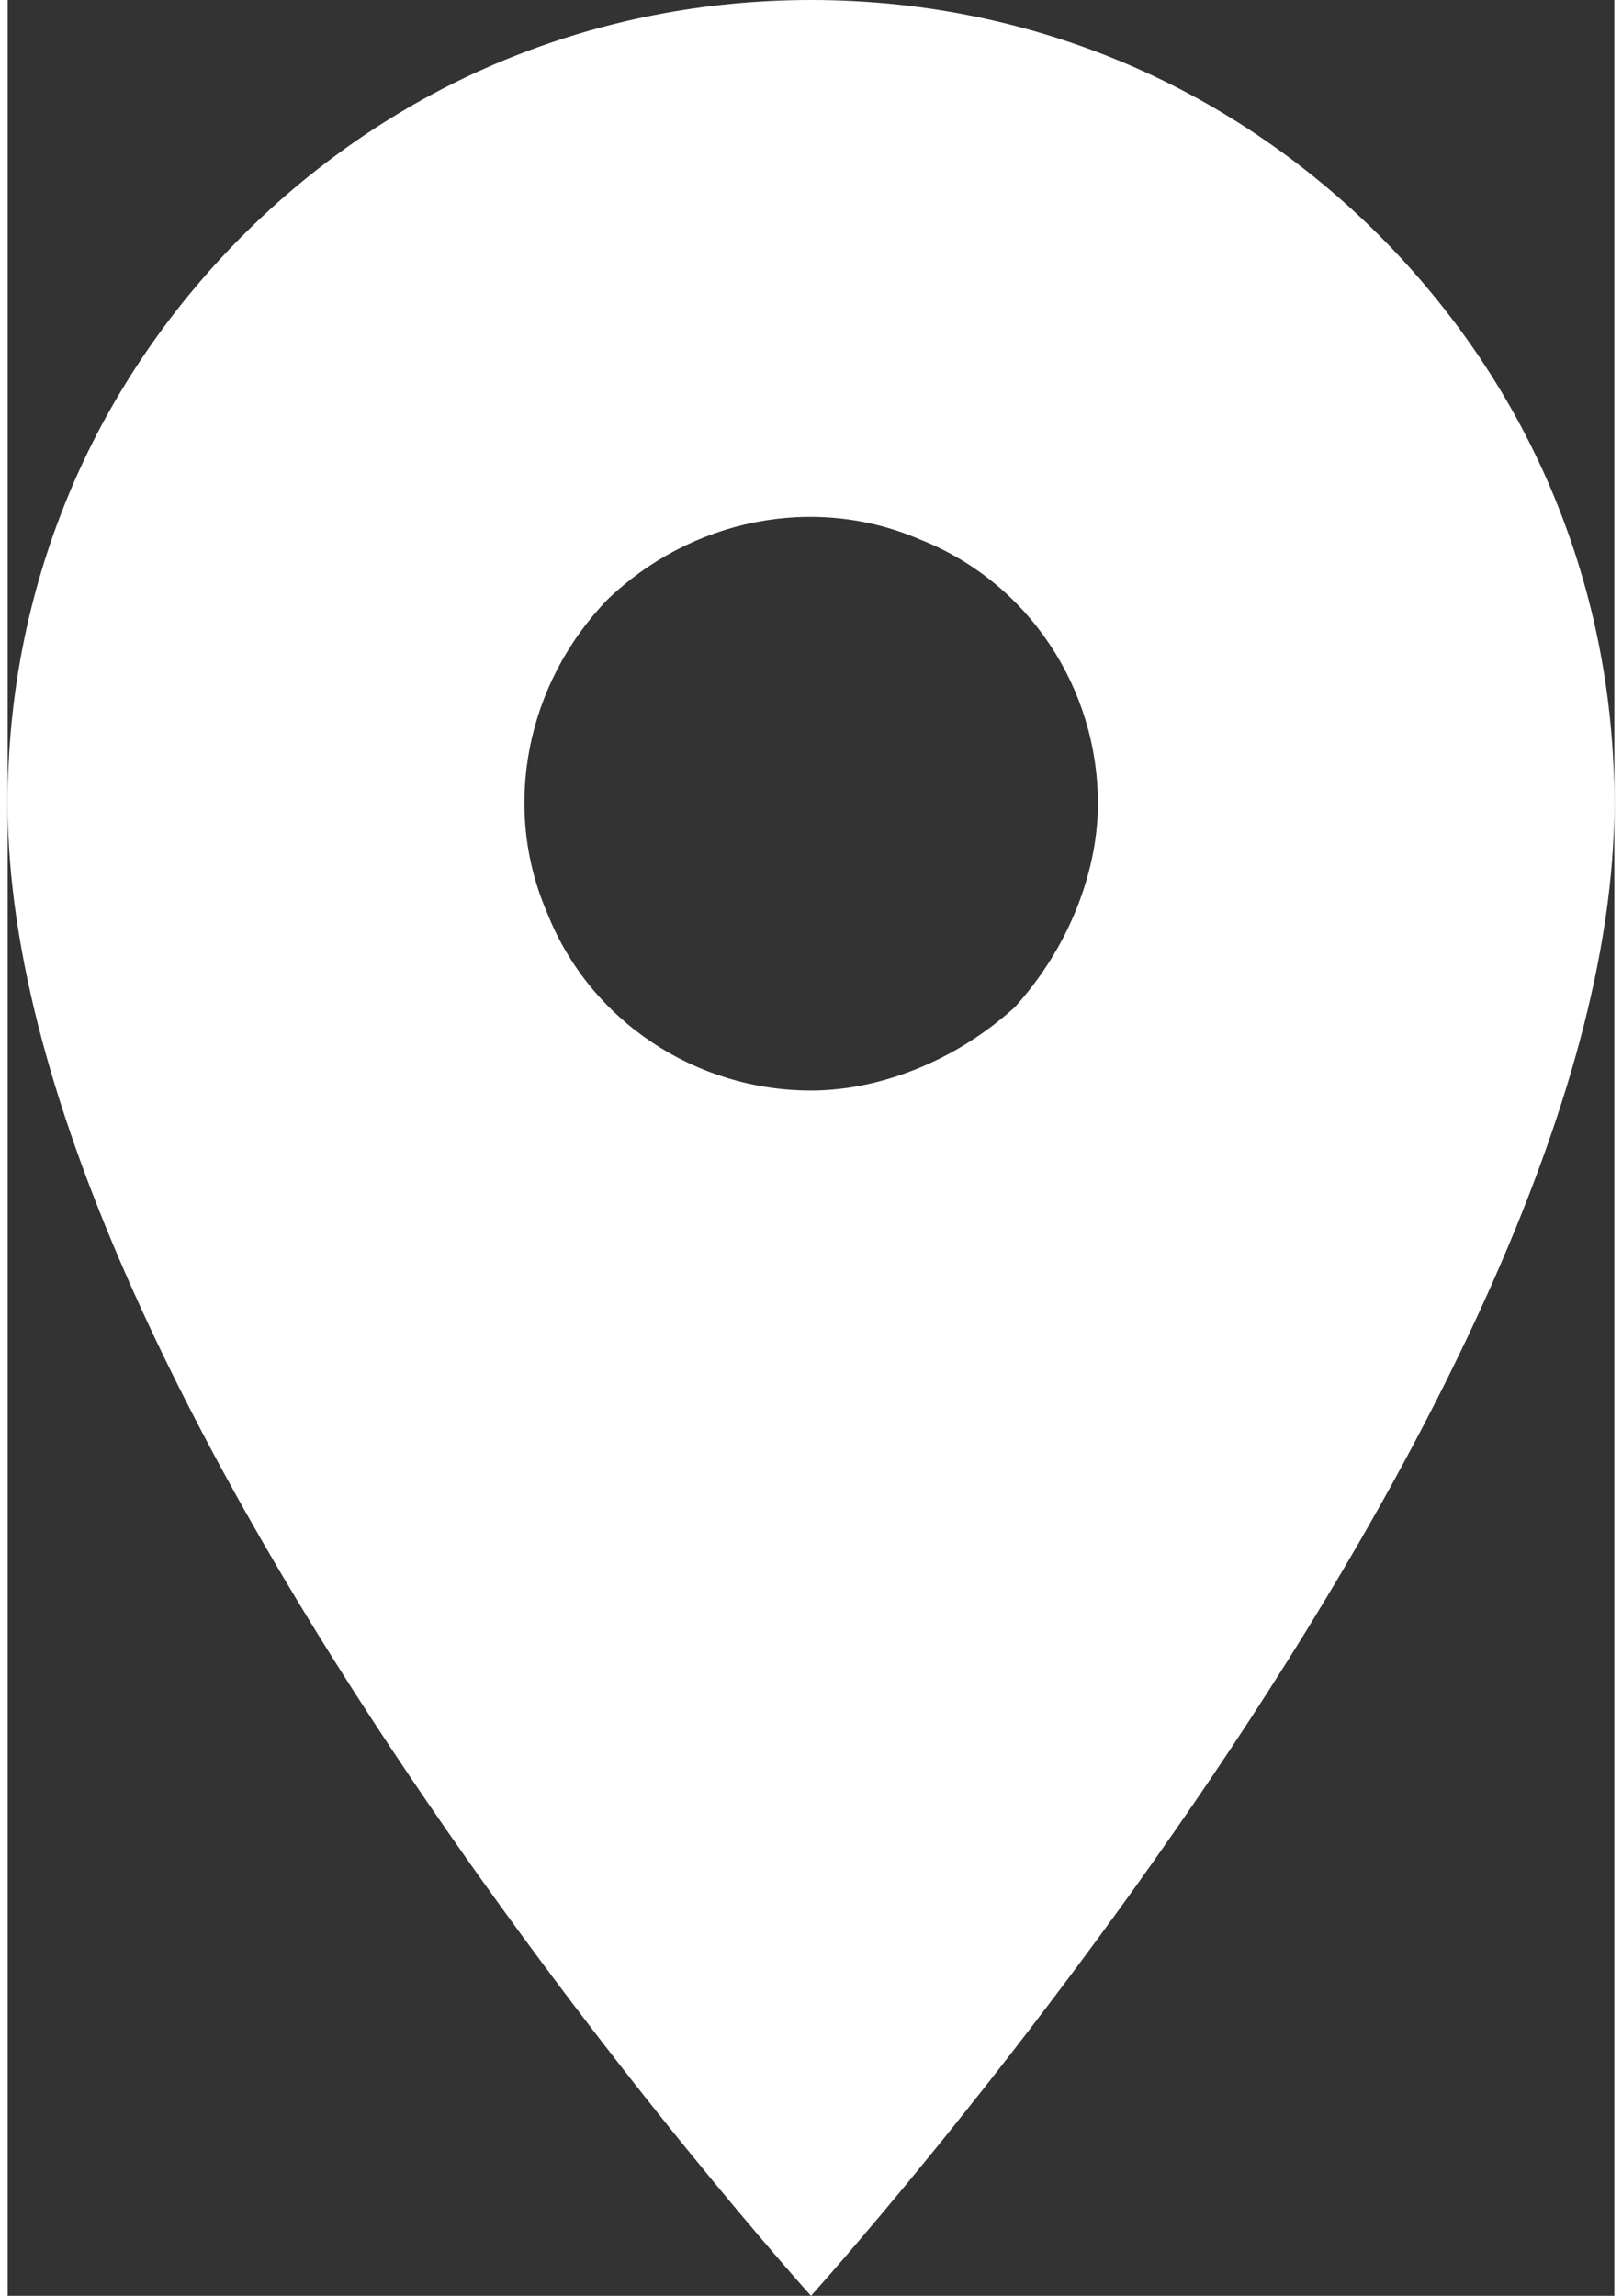 <svg version="1.2" xmlns="http://www.w3.org/2000/svg" viewBox="0 0 56 80" width="53" height="75">
	<rect x="0" y="0" width="56" height="80" fill="#333333" stroke="none"/>
	<title>marker-svg</title>
	<style>
		.s0 { fill: #ffffff } 
	</style>
	<g id="ic_location_on_48px">
		<path id="Path_7199" fill-rule="evenodd" class="s0" d="m38.7 2.1c3.4 1.4 6.5 3.5 9.1 6.1 2.6 2.6 4.7 5.7 6.1 9.1 1.4 3.4 2.1 7 2.1 10.7 0 21-28 52-28 52 0 0-28-31-28-52 0-3.7 0.7-7.3 2.1-10.7 1.4-3.4 3.5-6.5 6.1-9.1 2.6-2.6 5.7-4.7 9.1-6.1 3.4-1.4 7-2.1 10.7-2.1 3.7 0 7.3 0.7 10.7 2.1zm-6.9 35.1c1.2-0.5 2.3-1.2 3.3-2.1 0.9-1 1.6-2.1 2.1-3.3 0.5-1.2 0.8-2.5 0.8-3.8 0-4-2.4-7.7-6.2-9.2-3.7-1.6-8-0.7-10.9 2.1-2.8 2.9-3.7 7.2-2.1 10.9 1.5 3.8 5.2 6.2 9.2 6.2 1.3 0 2.6-0.3 3.8-0.8z"/>
	</g>
</svg>